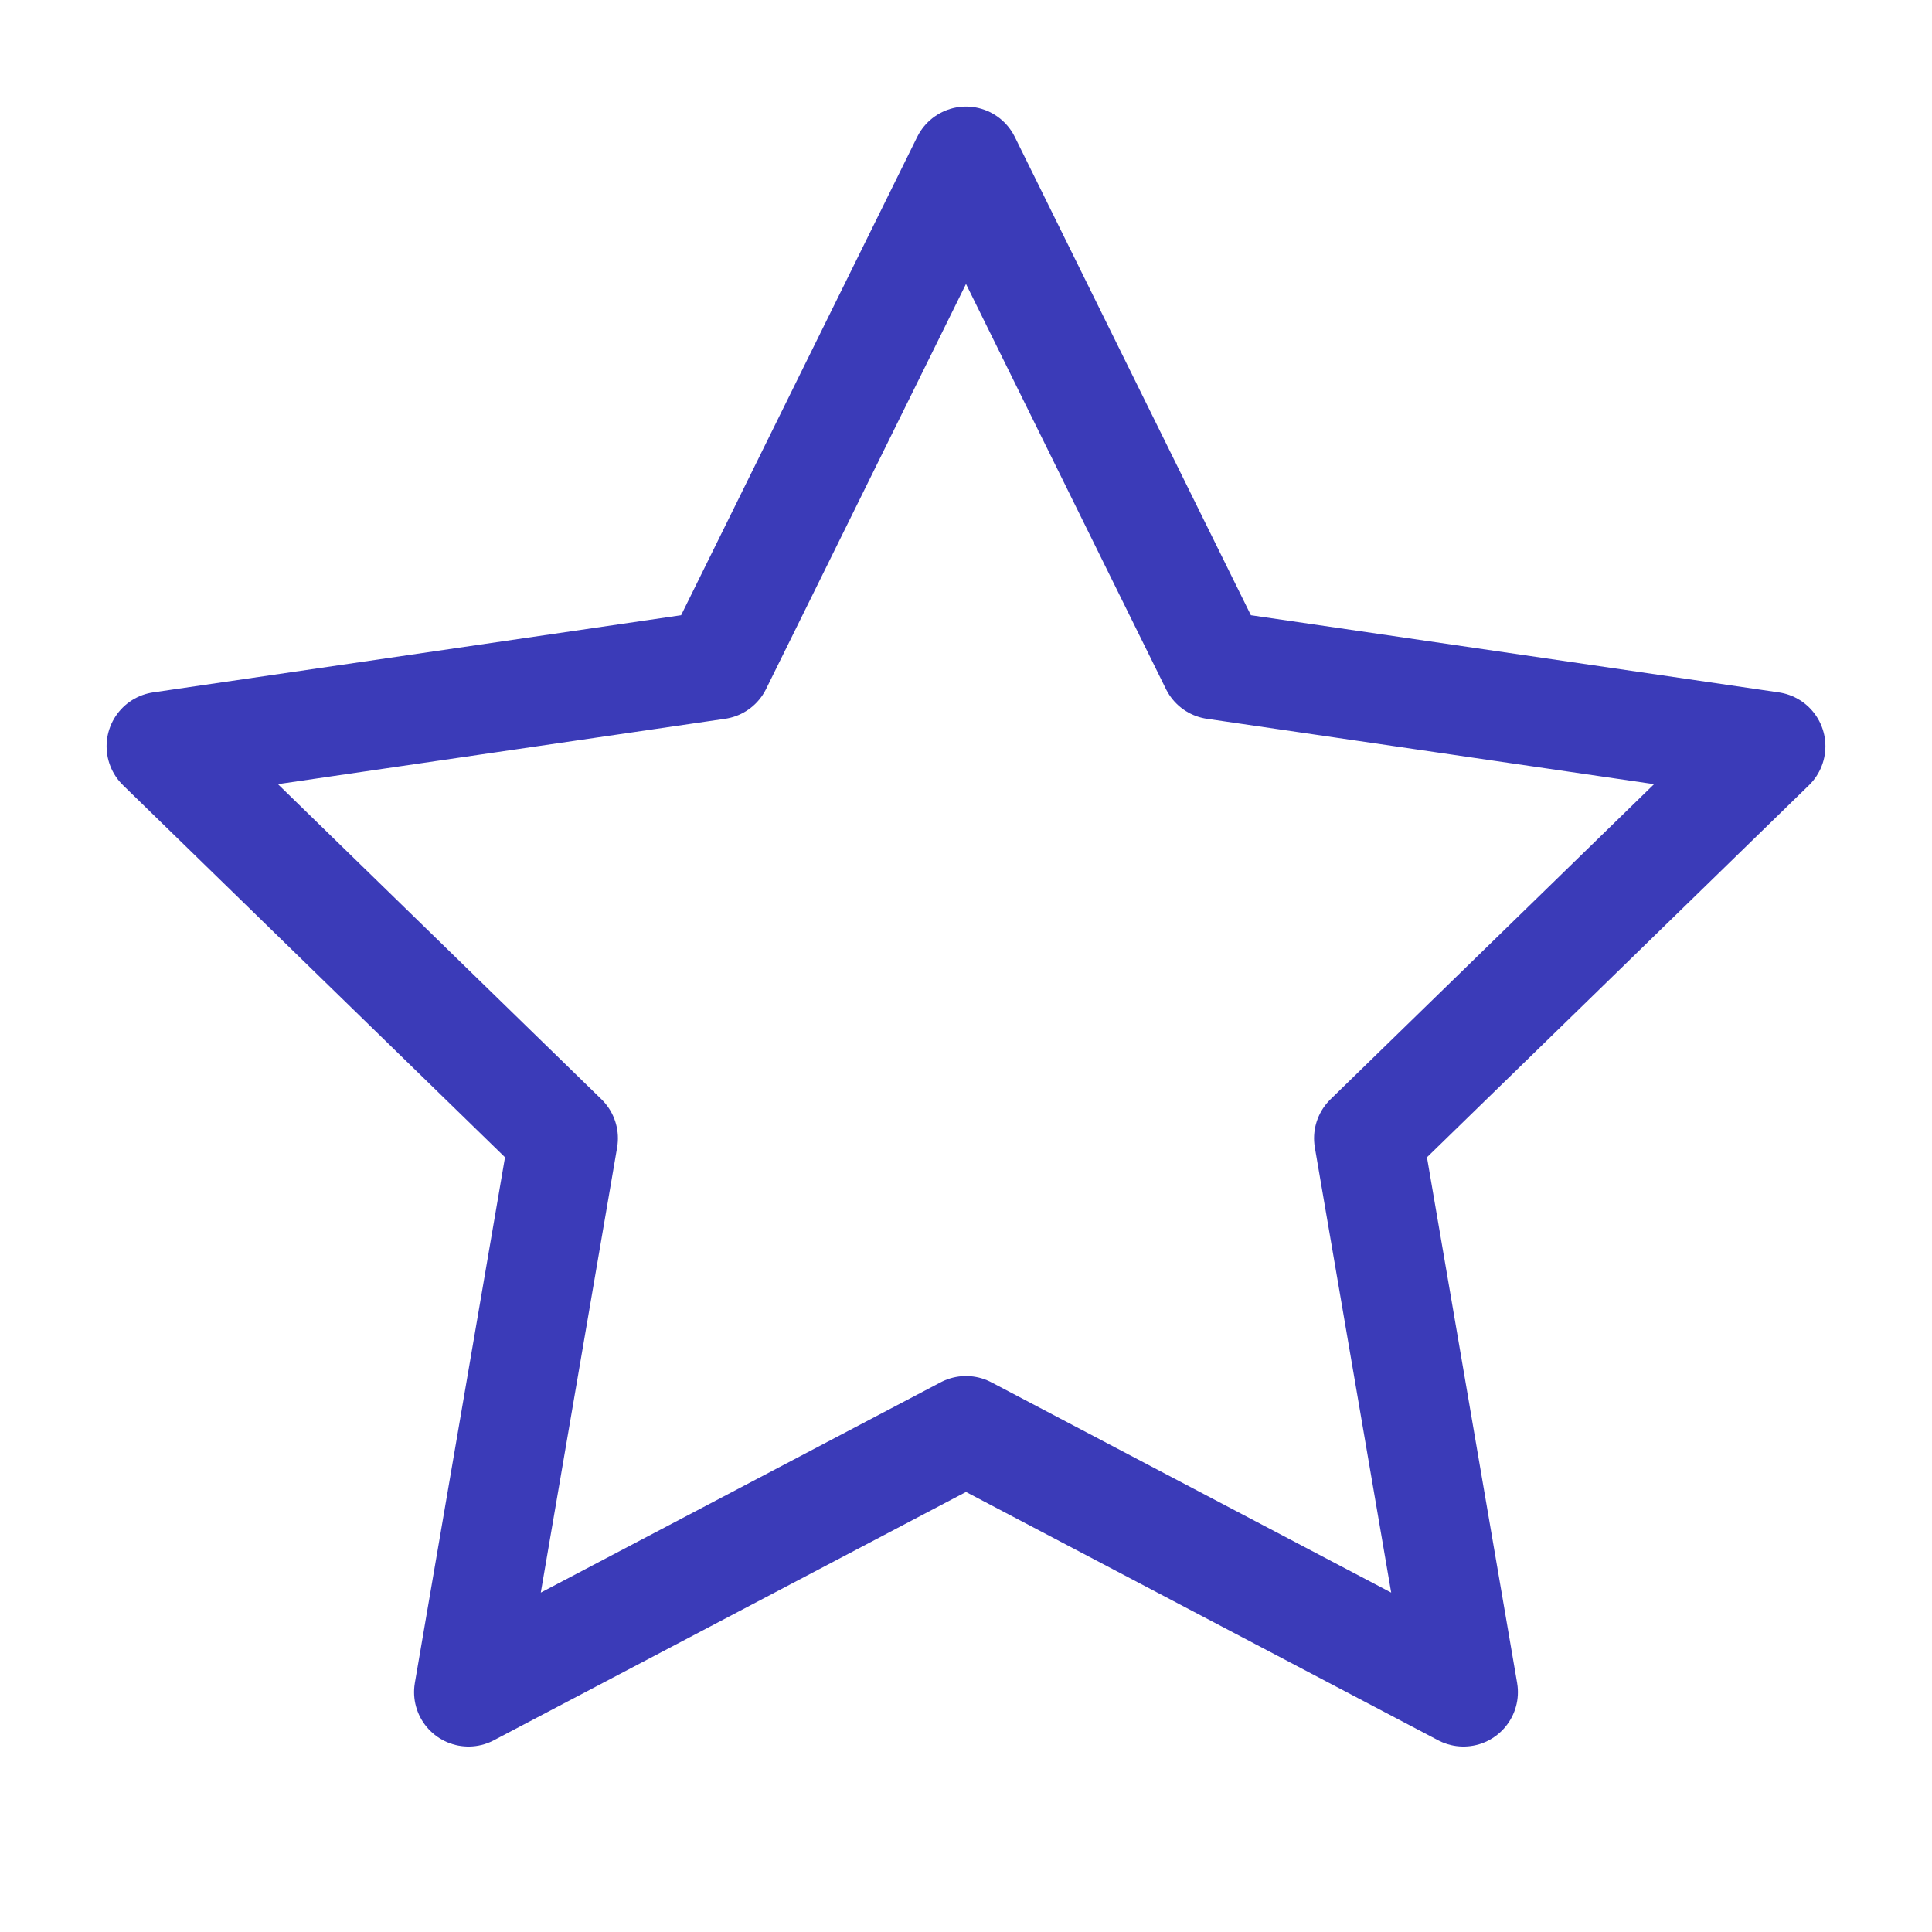 <svg width="71" height="71" viewBox="0 0 71 71" fill="none" xmlns="http://www.w3.org/2000/svg">
<g style="mix-blend-mode:multiply">
<path d="M35.5 5.917L44.641 24.436L65.083 27.424L50.291 41.831L53.782 62.184L35.5 52.569L17.217 62.184L20.708 41.831L5.917 27.424L26.359 24.436L35.5 5.917Z" stroke="#3B3BB8" stroke-width="4" stroke-linecap="round" stroke-linejoin="round"/>
</g>
</svg>
